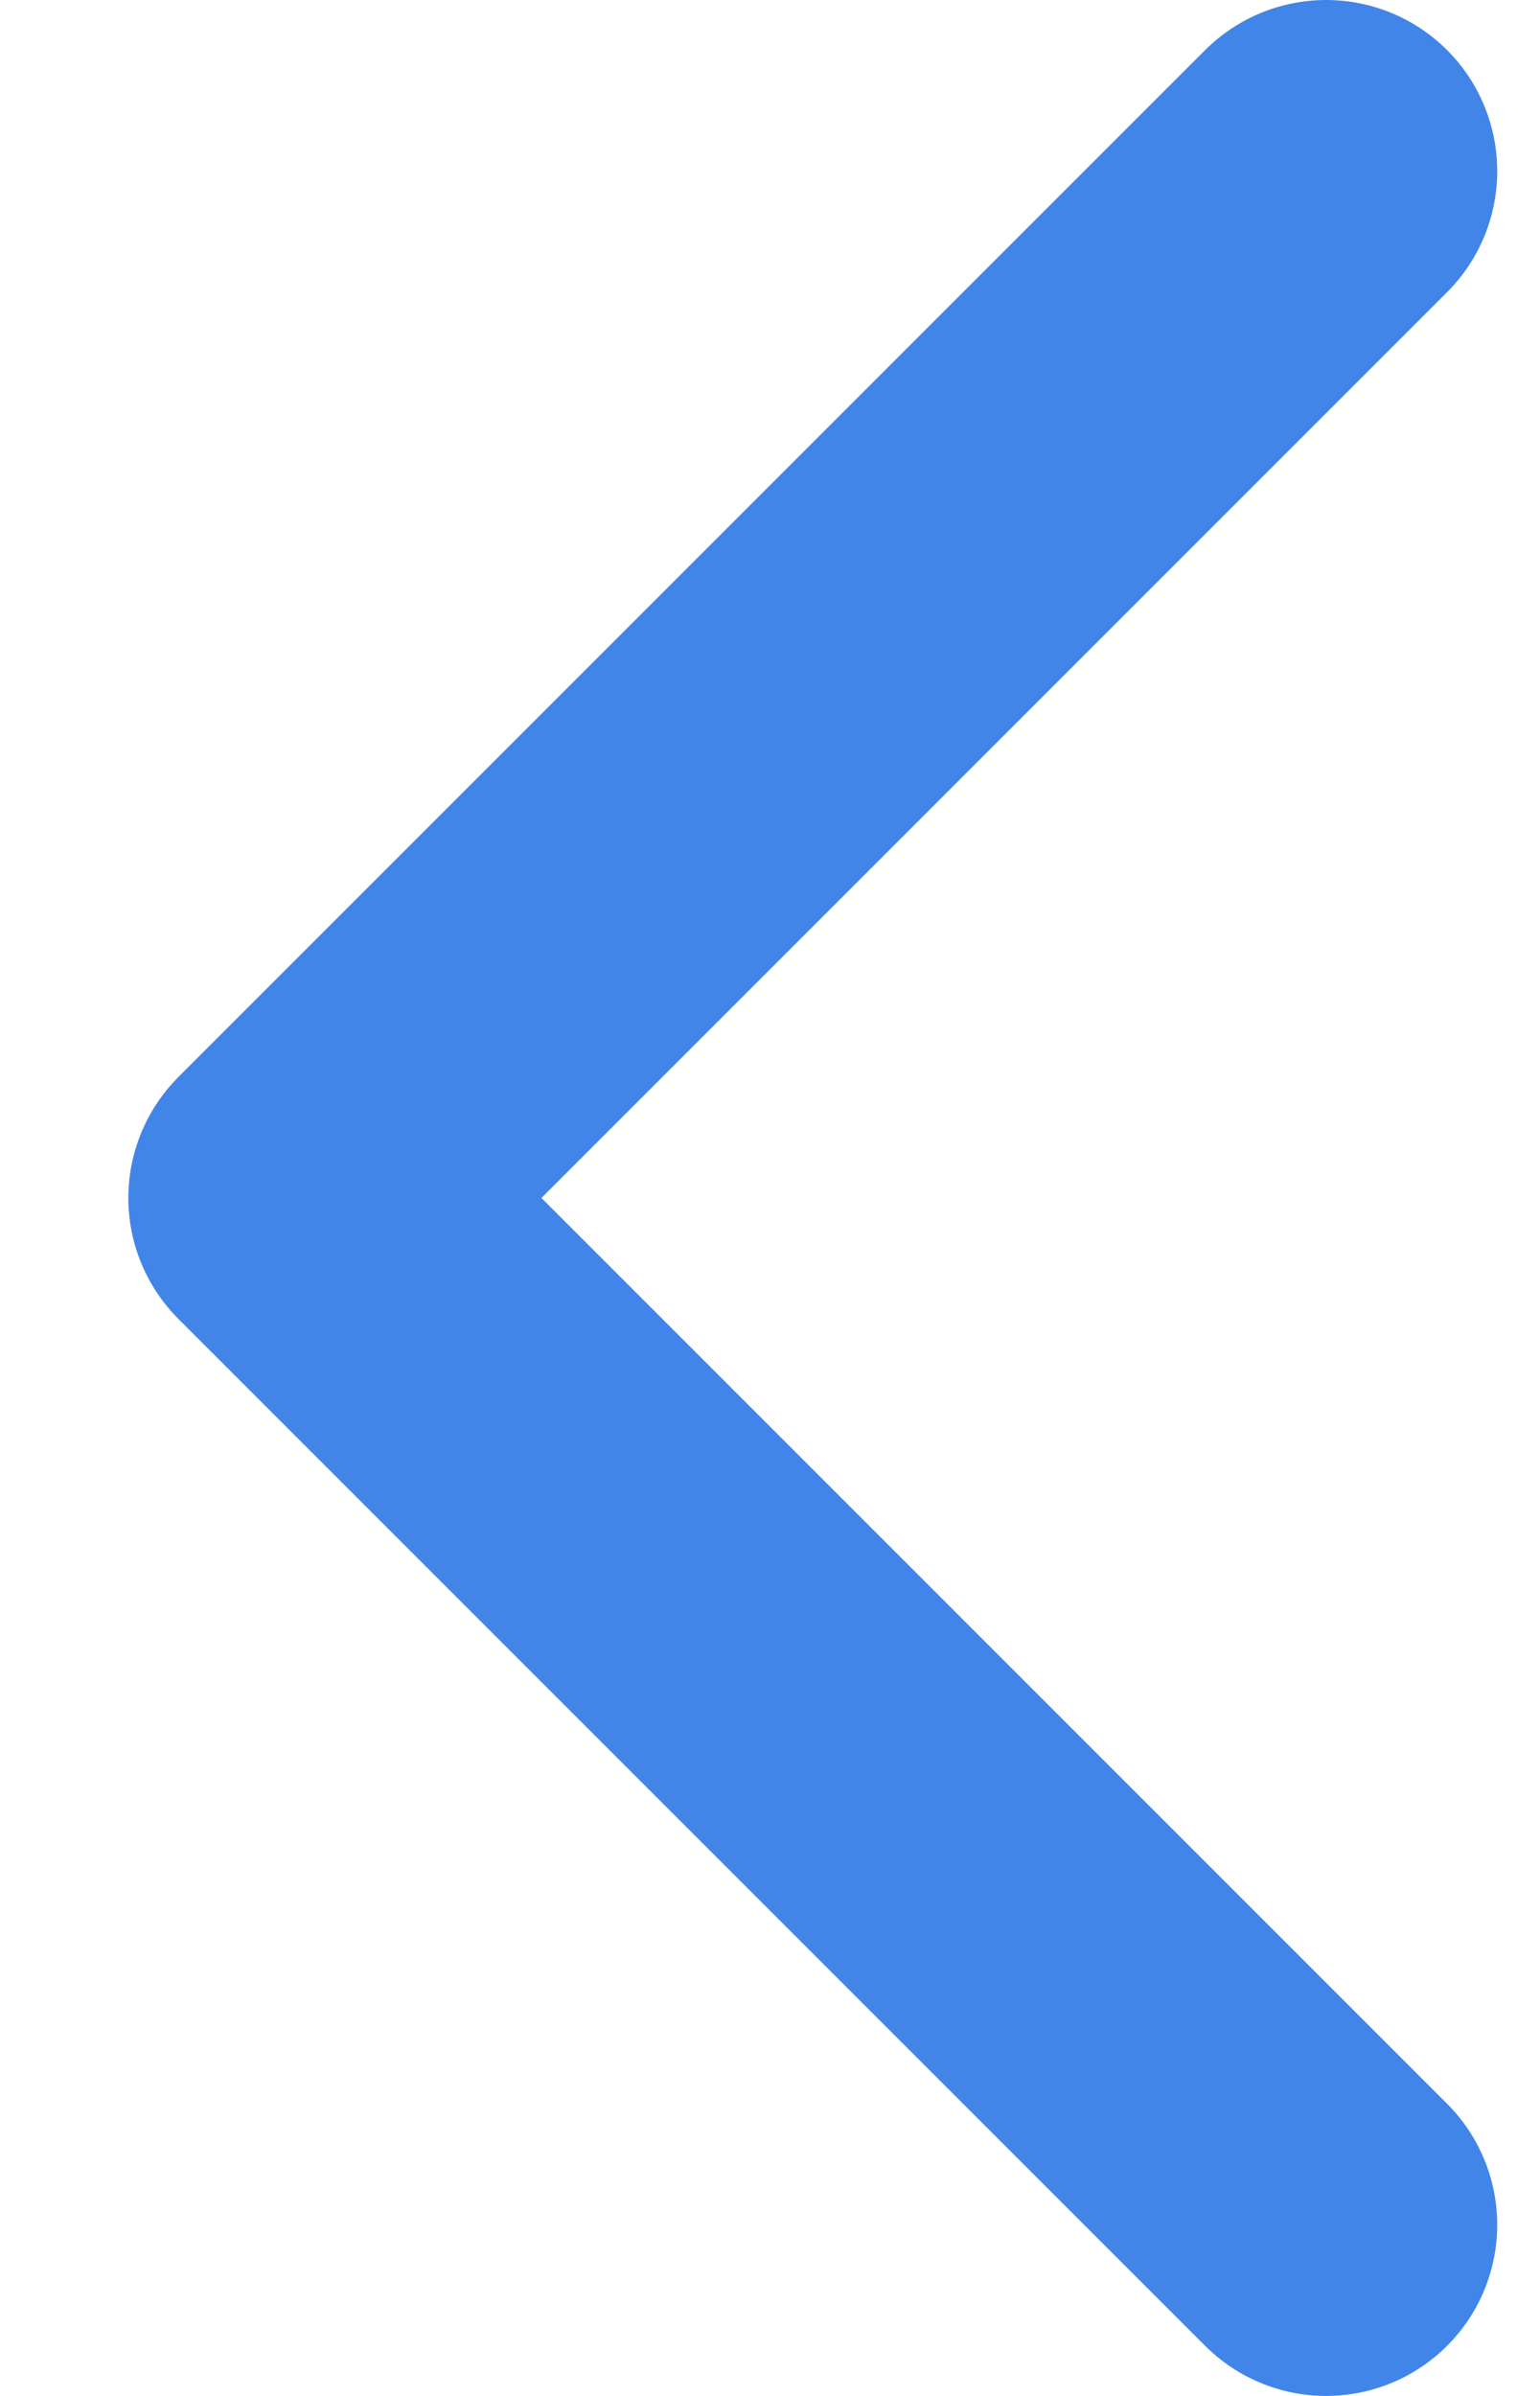 <svg width="9" height="14" viewBox="0 0 9 14" fill="none" xmlns="http://www.w3.org/2000/svg">
<path d="M7.75 13L1.75 7L7.75 1" stroke="#4285E8" stroke-width="2" stroke-linecap="round" stroke-linejoin="round"/>
</svg>

